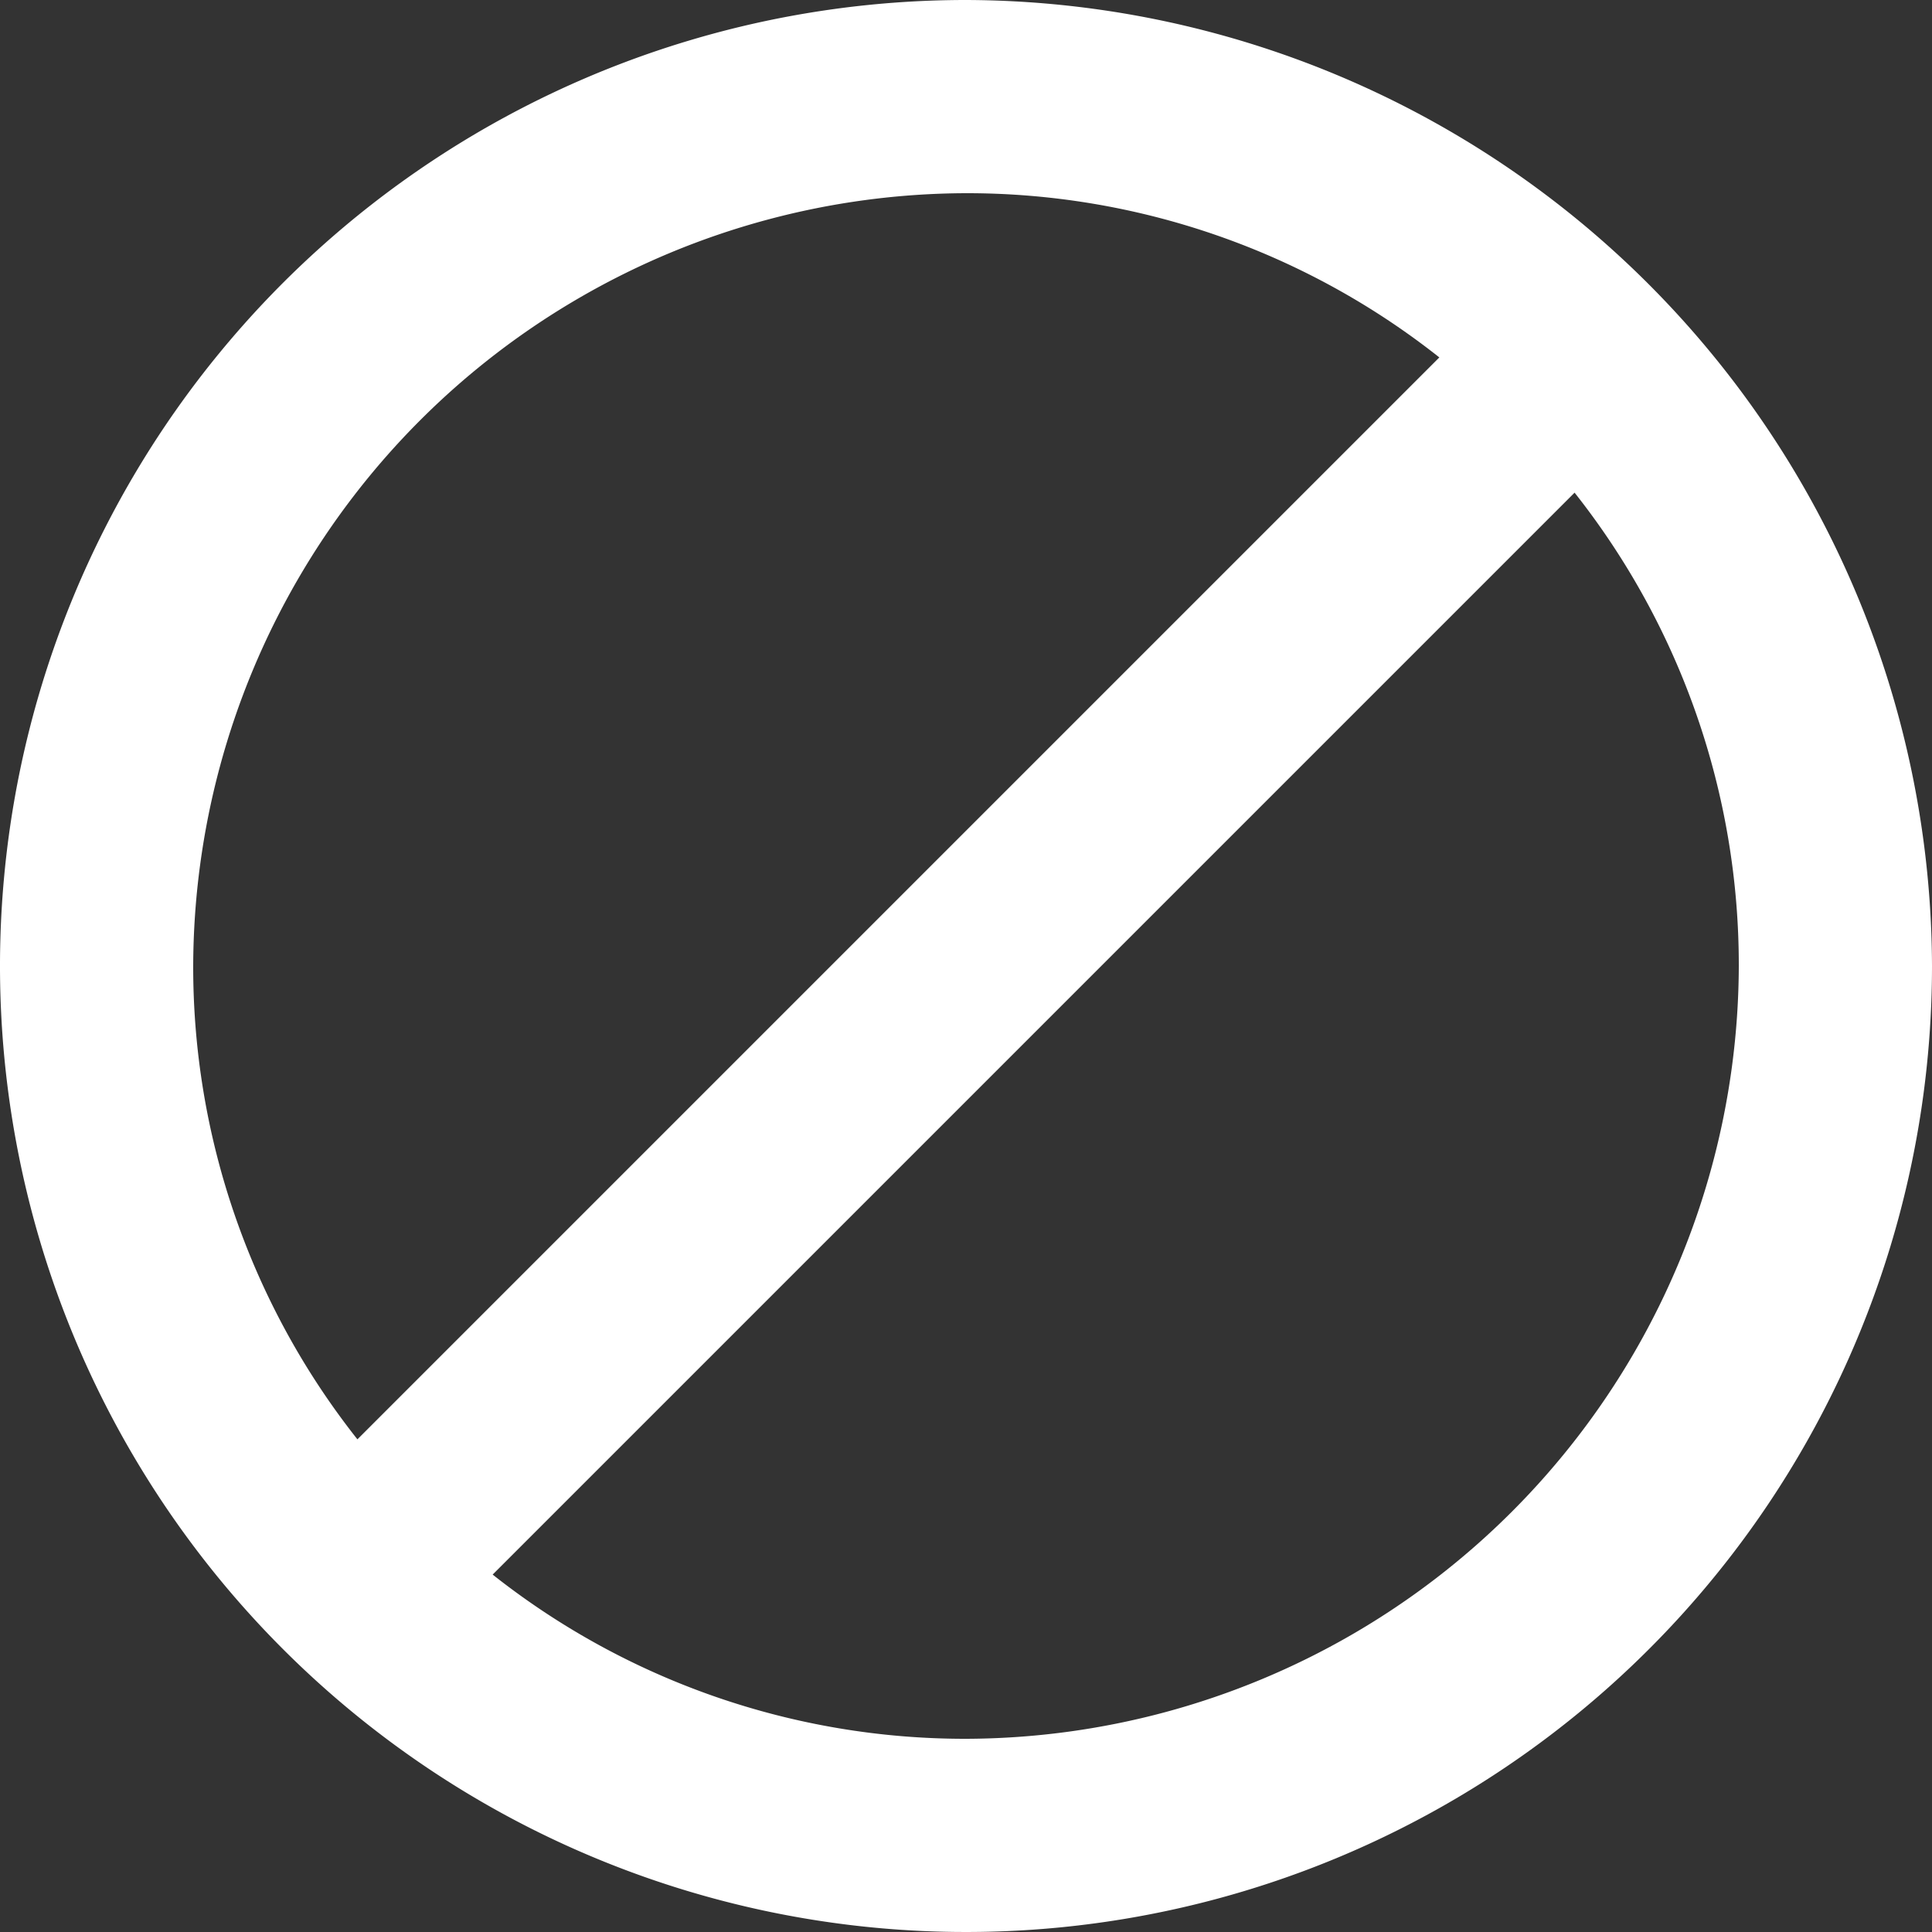 <svg xmlns="http://www.w3.org/2000/svg" viewBox="0 0 38 38">
  <rect x="0" y="0" width="38" height="38" fill="#333333" stroke="none"/>
  <defs>
    <style>
      .cls-1 {
        fill: #fff;
      }
    </style>
  </defs>
  <path id="ic_do_not_disturb_alt_24px" class="cls-1" d="M21,2A19,19,0,1,0,40,21,19.056,19.056,0,0,0,21,2ZM5.8,21A15.245,15.245,0,0,1,21,5.8a14.974,14.974,0,0,1,9.31,3.23L9.03,30.31A14.974,14.974,0,0,1,5.8,21ZM21,36.2a14.974,14.974,0,0,1-9.31-3.23L32.97,11.69A14.974,14.974,0,0,1,36.2,21,15.245,15.245,0,0,1,21,36.2Z" transform="translate(-2 -2)"/>
</svg>
